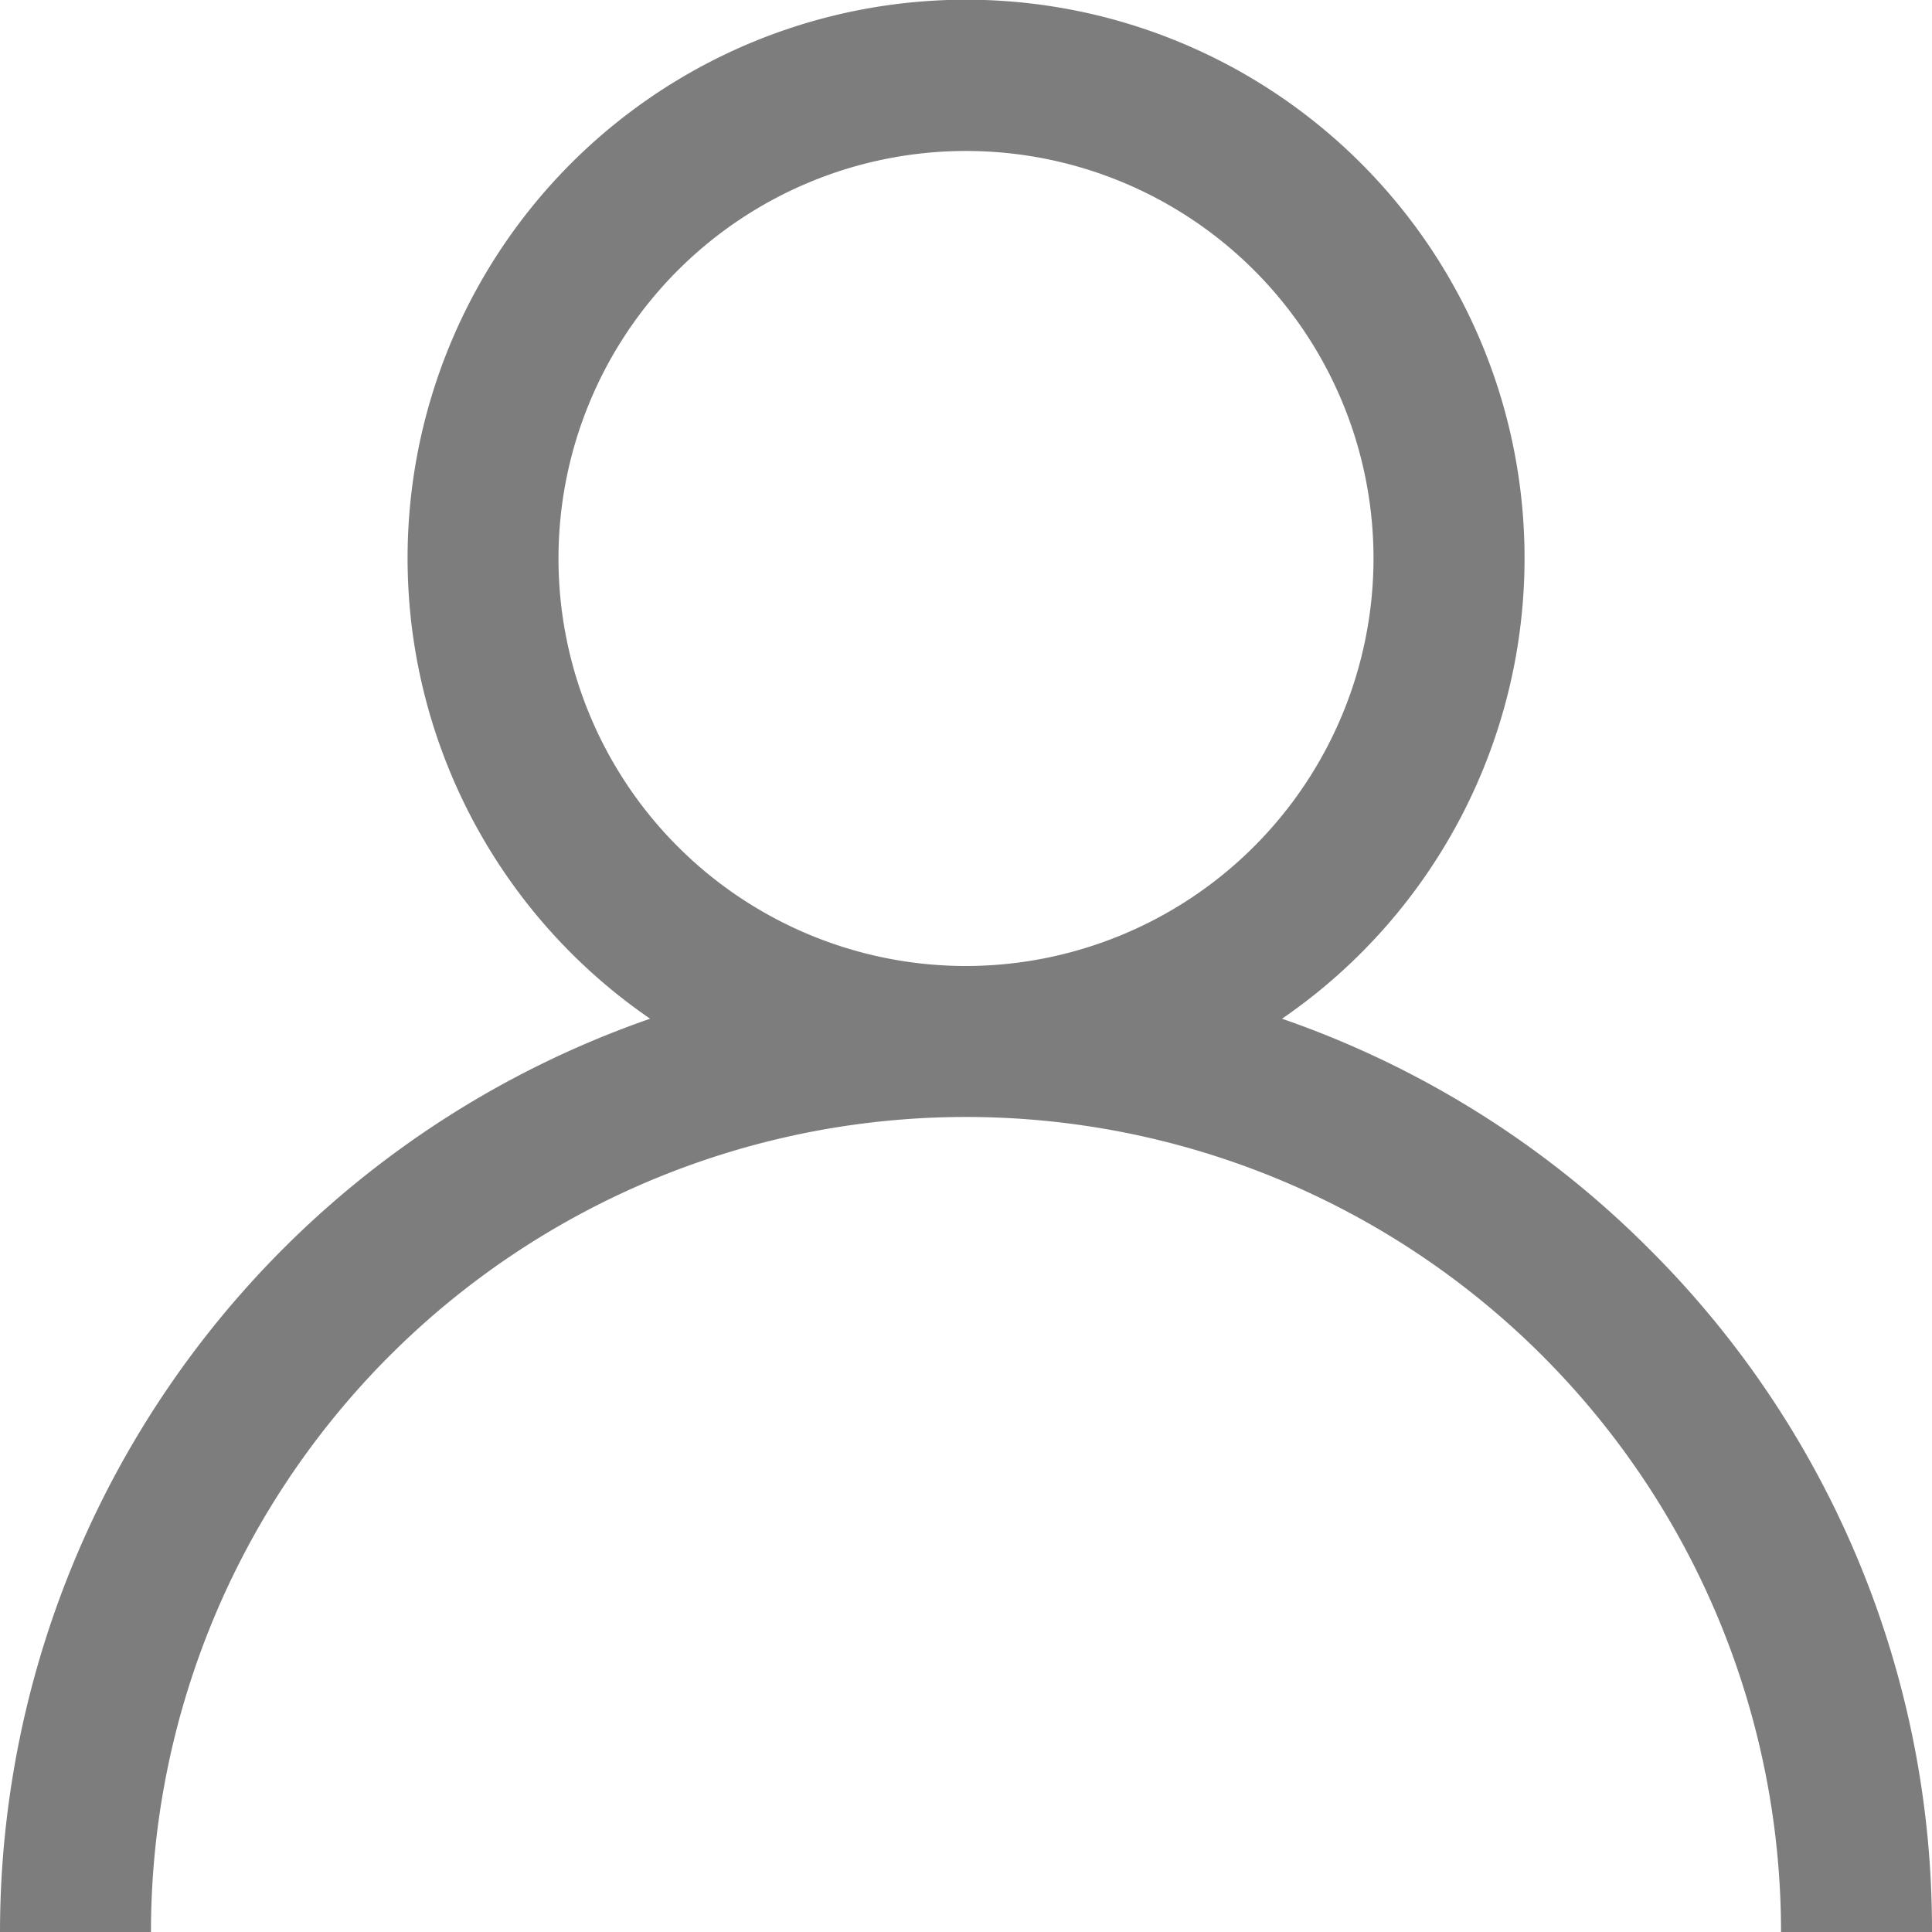 <svg xmlns="http://www.w3.org/2000/svg" width="14" height="14" viewBox="0 0 14 14">
  <g id="user" transform="translate(0)">
    <g id="Group_12348" data-name="Group 12348" transform="translate(0)">
      <path id="Path_13264" data-name="Path 13264" d="M11.95,9.05A6.973,6.973,0,0,0,9.29,7.382a4.047,4.047,0,1,0-4.579,0A7.011,7.011,0,0,0,0,14H1.094a5.906,5.906,0,1,1,11.812,0H14A6.954,6.954,0,0,0,11.95,9.05ZM7,7A2.953,2.953,0,1,1,9.953,4.047,2.956,2.956,0,0,1,7,7Z" transform="translate(0)" fill="#7d7d7d"/>
    </g>
  </g>
</svg>
